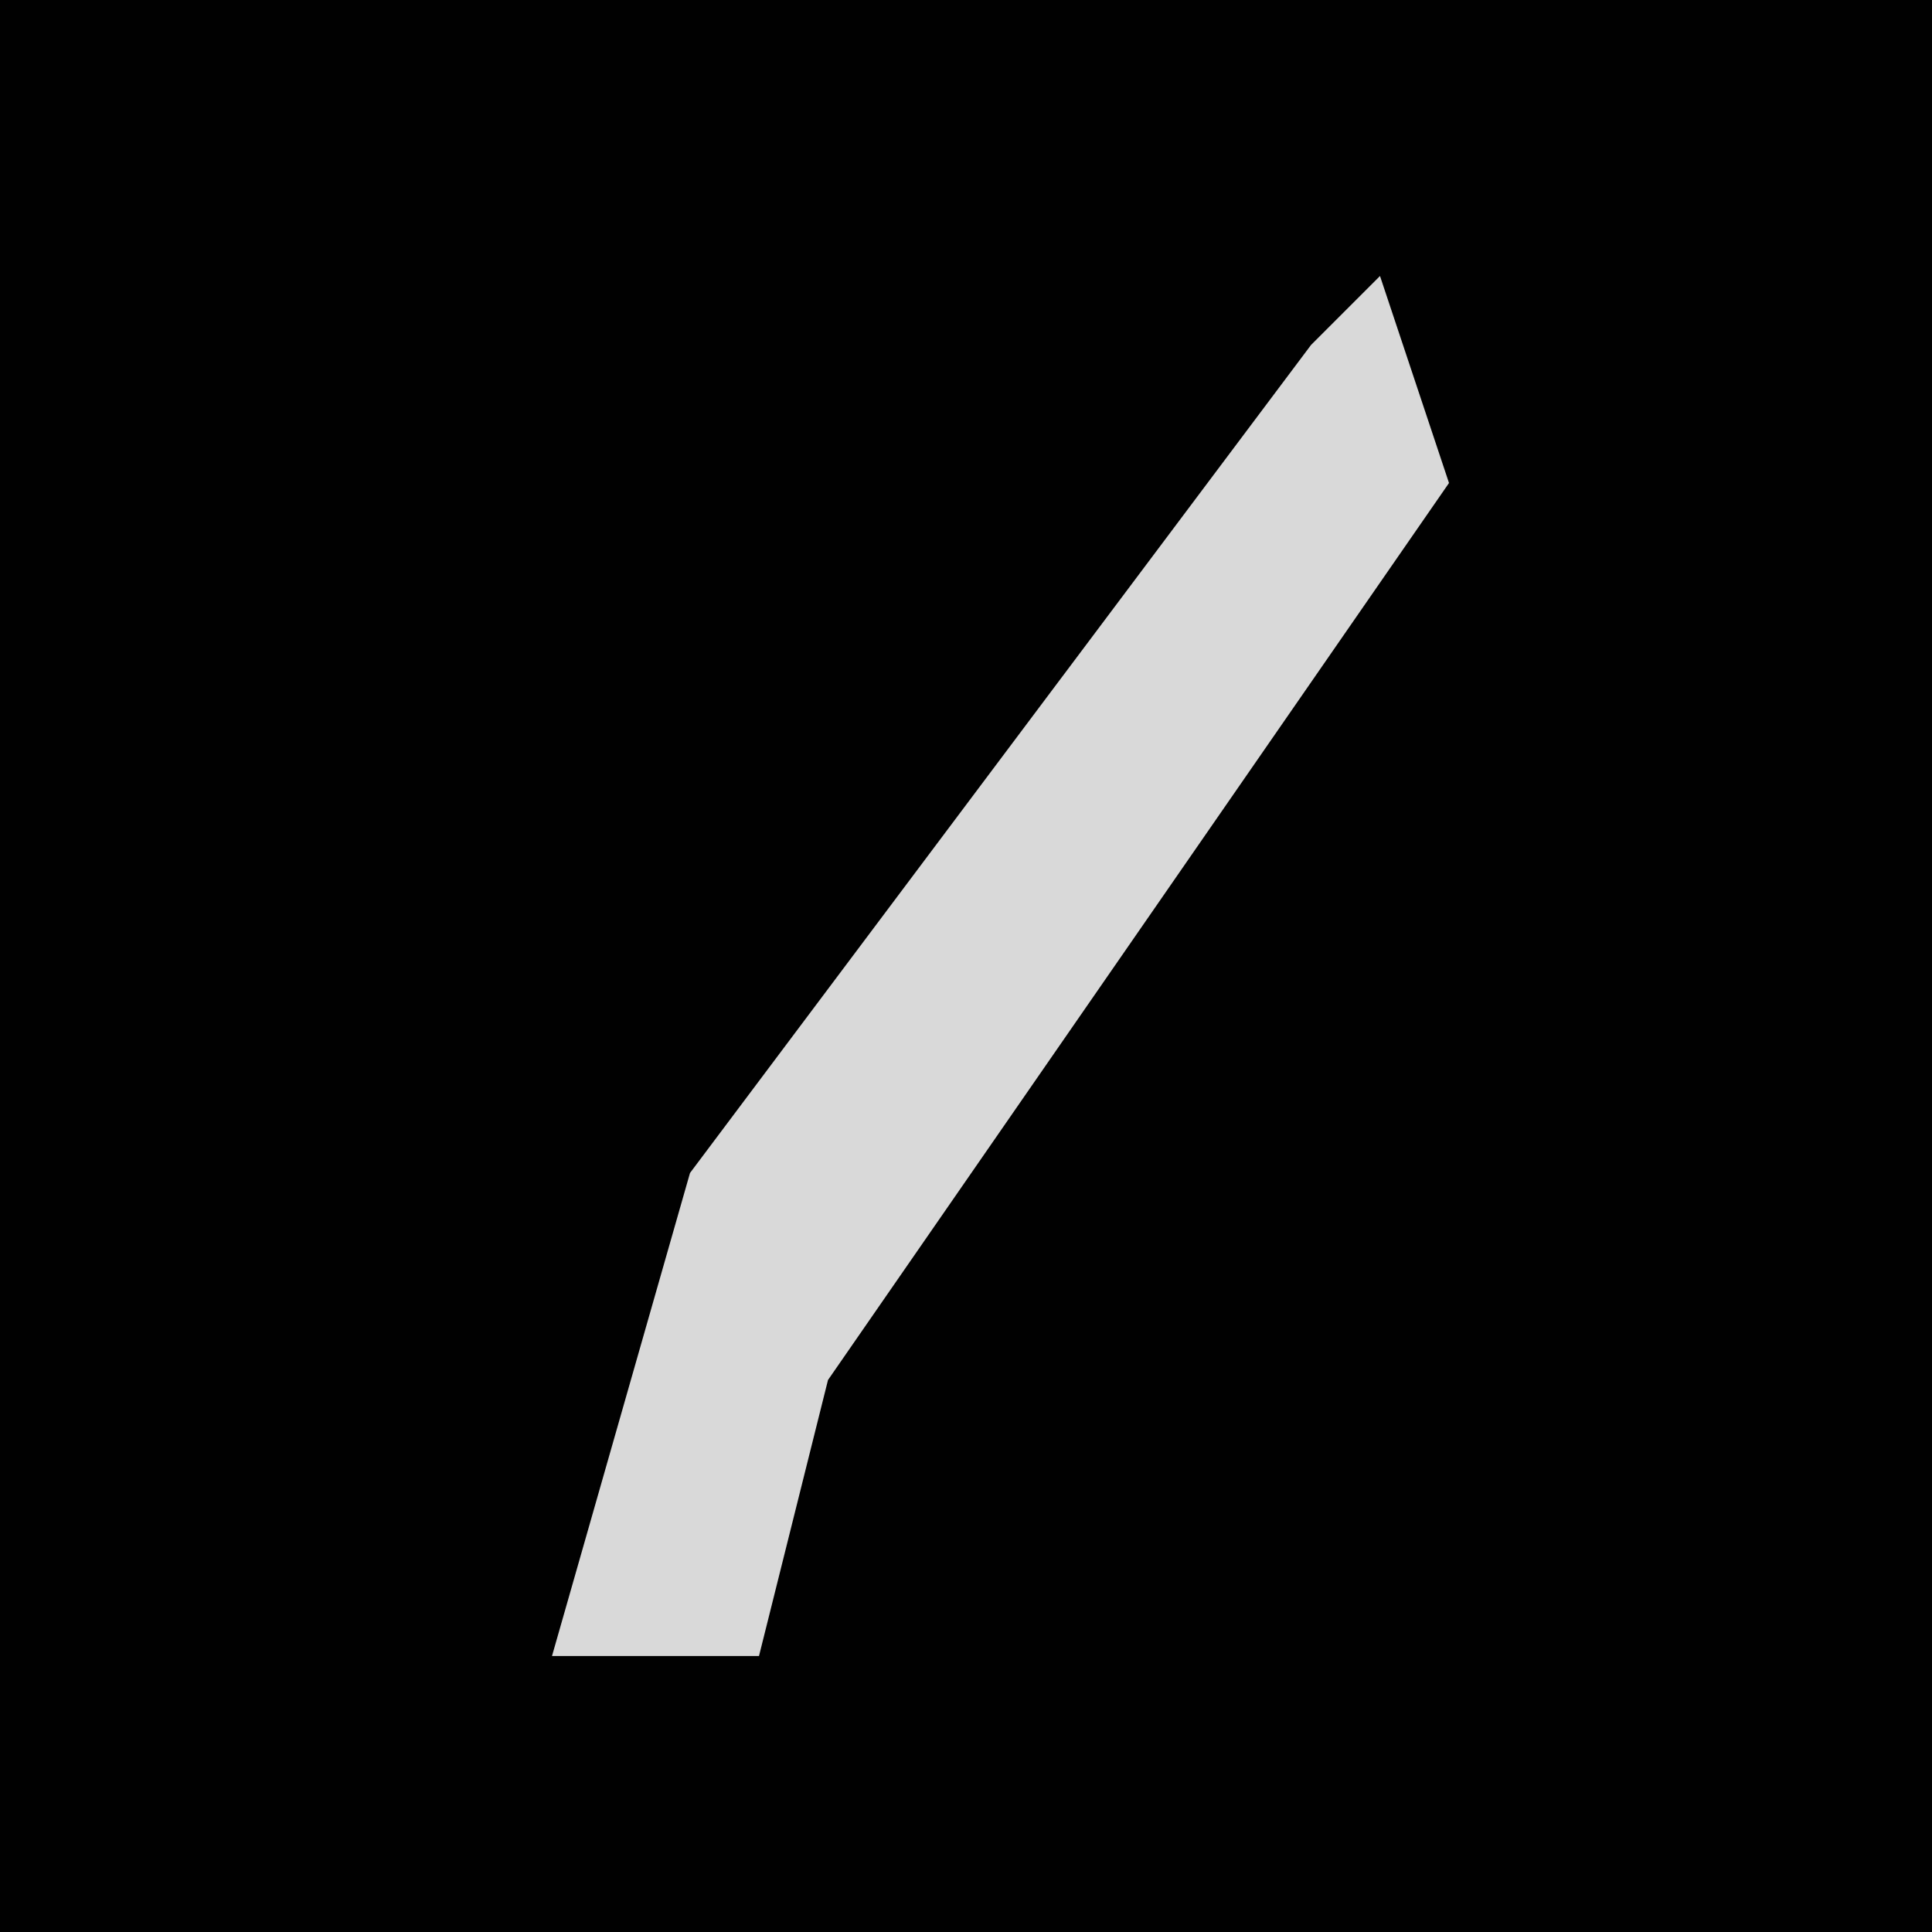 <?xml version="1.0" encoding="UTF-8"?>
<svg version="1.1" xmlns="http://www.w3.org/2000/svg" width="28" height="28">
<path d="M0,0 L28,0 L28,28 L0,28 Z " fill="#010101" transform="translate(0,0)"/>
<path d="M0,0 L1,3 L-8,16 L-9,20 L-12,20 L-10,13 L-1,1 Z " fill="#D9D9D9" transform="translate(20,4)"/>
</svg>

